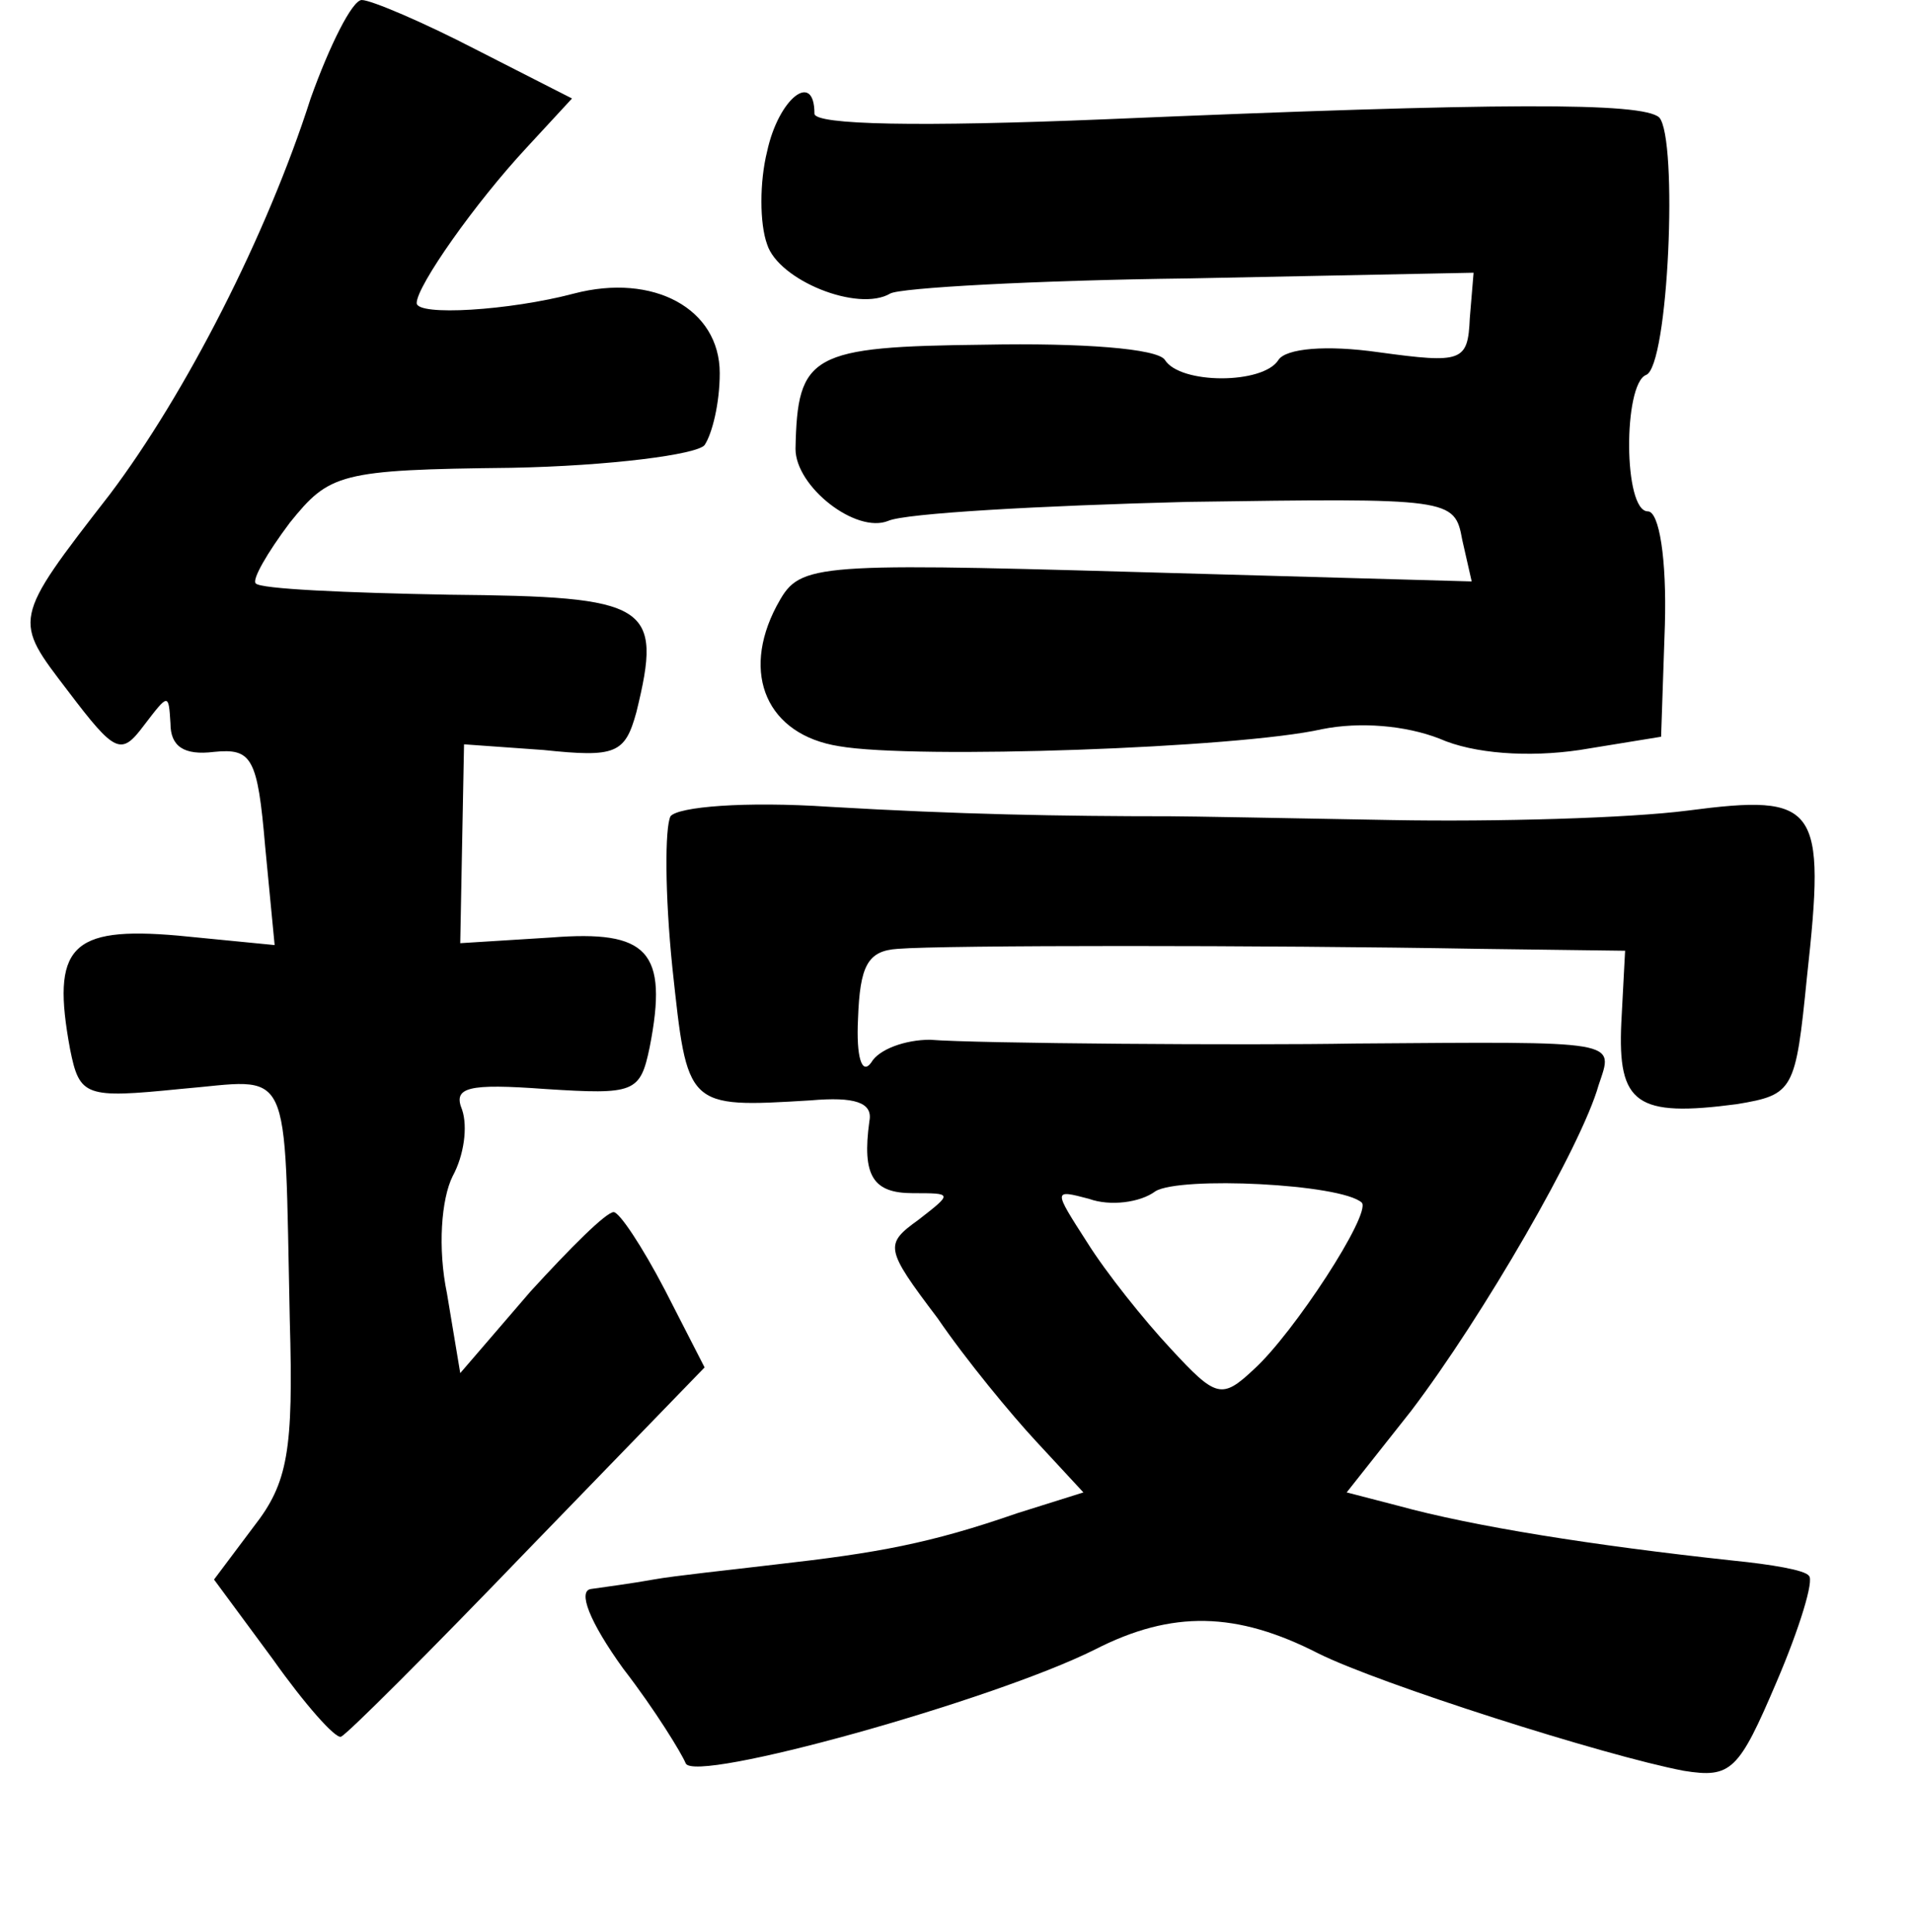 <?xml version="1.0" standalone="no"?>
<!DOCTYPE svg PUBLIC "-//W3C//DTD SVG 20010904//EN"
 "http://www.w3.org/TR/2001/REC-SVG-20010904/DTD/svg10.dtd">
<svg version="1.0" xmlns="http://www.w3.org/2000/svg"
 width="101pt" height="102pt" viewBox="0 0 101 102"
 preserveAspectRatio="xMidYMid meet">
<g transform="translate(0,102) scale(0.1,-0.1)"
fill="#000000" stroke="none">
<path d="M164 968 c-23 -72 -66 -156 -106 -209 -52 -67 -51 -66 -22 -104 25
-33 28 -34 40 -18 13 17 13 17 14 1 0 -12 7 -17 23 -15 20 2 23 -3 27 -50 l5
-52 -51 5 c-57 5 -67 -6 -57 -60 5 -25 8 -26 58 -21 60 5 55 17 58 -122 2 -69
-1 -86 -19 -109 l-21 -28 31 -42 c17 -24 33 -42 36 -41 3 1 47 45 98 98 l94
97 -21 41 c-12 23 -24 41 -27 41 -4 0 -23 -19 -44 -42 l-37 -43 -7 42 c-5 24
-3 50 3 62 6 11 8 26 5 35 -5 12 3 14 44 11 47 -3 50 -2 55 22 10 51 -1 62
-52 58 l-48 -3 1 53 1 52 42 -3 c38 -4 43 -2 49 20 14 57 7 61 -99 62 -54 1
-100 3 -102 6 -2 2 6 16 18 32 21 26 26 28 117 29 52 1 98 7 102 12 4 6 8 22
8 38 0 34 -35 53 -77 42 -34 -9 -83 -12 -83 -5 0 9 31 53 58 82 l24 26 -51 26
c-27 14 -55 26 -60 26 -5 0 -17 -24 -27 -52z"/>
<path d="M405 940 c-4 -16 -4 -38 0 -49 6 -19 48 -36 65 -26 5 3 76 7 158 8
l150 3 -2 -24 c-1 -23 -4 -24 -48 -18 -28 4 -49 2 -53 -4 -8 -13 -52 -13 -60
0 -4 6 -44 9 -95 8 -92 -1 -99 -5 -100 -55 0 -20 32 -45 49 -38 9 4 80 8 158
10 139 2 141 2 145 -20 l5 -22 -178 5 c-175 5 -177 4 -189 -18 -19 -36 -5 -68
33 -74 40 -7 211 -1 255 9 20 4 44 2 62 -5 18 -8 47 -10 74 -6 l43 7 2 59 c1
35 -3 60 -9 60 -13 0 -13 67 -1 72 12 4 17 125 7 136 -9 8 -82 8 -293 -1 -97
-4 -153 -3 -153 3 0 23 -19 8 -25 -20z"/>
<path d="M354 589 c-3 -6 -3 -41 1 -80 8 -74 7 -74 73 -70 23 2 33 -1 31 -11
-4 -29 2 -38 23 -38 21 0 21 0 3 -14 -18 -13 -18 -15 10 -52 15 -22 39 -51 52
-65 l25 -27 -35 -11 c-46 -16 -74 -21 -127 -27 -25 -3 -54 -6 -65 -8 -11 -2
-26 -4 -33 -5 -7 -1 -1 -17 17 -42 17 -22 31 -45 33 -50 4 -11 162 33 216 60
41 21 75 20 118 -2 32 -16 151 -54 193 -62 25 -4 29 0 49 47 12 28 20 54 17
56 -2 3 -20 6 -40 8 -74 8 -137 18 -177 29 l-27 7 34 43 c38 50 90 140 99 172
8 24 13 23 -129 22 -55 -1 -200 0 -224 2 -13 0 -27 -5 -31 -12 -5 -7 -8 3 -7
23 1 28 5 36 21 37 24 2 193 2 307 0 l77 -1 -2 -38 c-2 -43 8 -50 61 -43 30 5
31 7 37 67 10 91 6 97 -63 88 -31 -4 -101 -6 -156 -5 -55 1 -108 2 -117 2 -58
0 -112 1 -180 5 -45 3 -80 0 -84 -5z m365 -204 c5 -6 -36 -69 -57 -88 -17 -16
-20 -15 -44 11 -14 15 -34 40 -44 56 -18 28 -18 28 1 23 11 -4 27 -2 35 4 13
8 98 4 109 -6z"/>
</g>
</svg>
